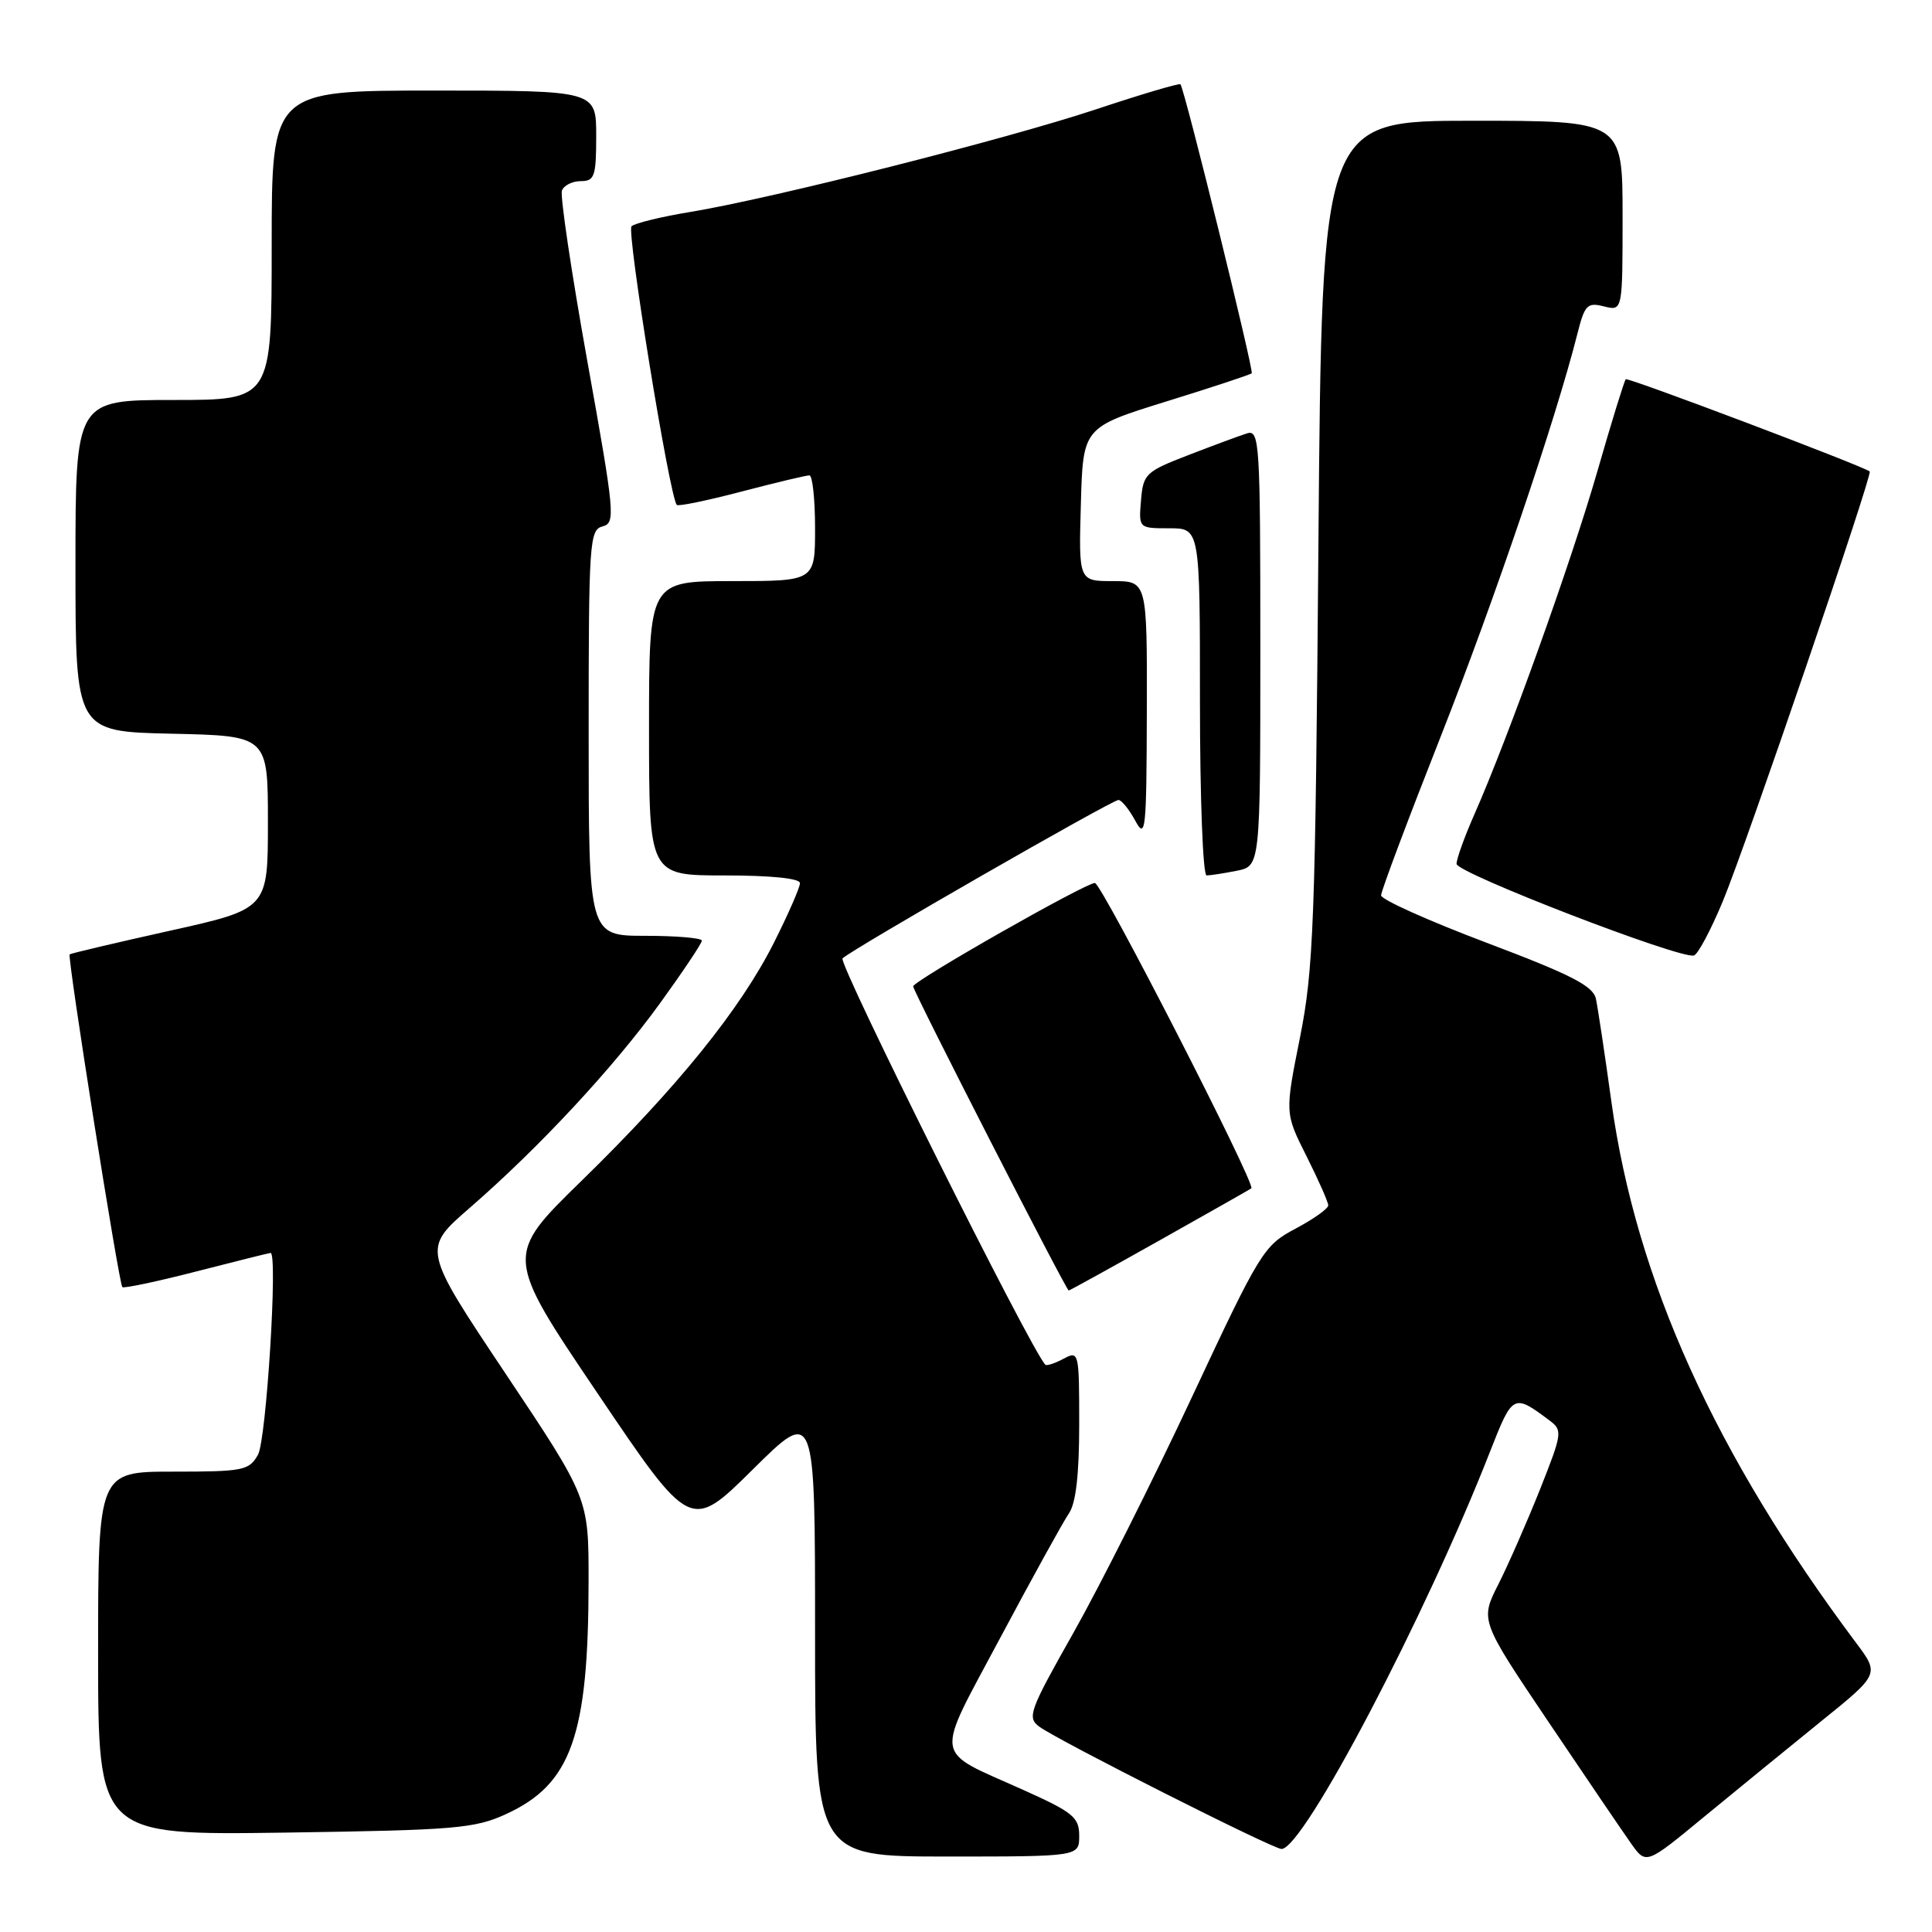 <?xml version="1.0" encoding="UTF-8" standalone="no"?>
<!DOCTYPE svg PUBLIC "-//W3C//DTD SVG 1.1//EN" "http://www.w3.org/Graphics/SVG/1.1/DTD/svg11.dtd" >
<svg xmlns="http://www.w3.org/2000/svg" xmlns:xlink="http://www.w3.org/1999/xlink" version="1.1" viewBox="0 0 256 256">
 <g >
 <path fill="currentColor"
d=" M 241.27 228.11 C 249.05 221.83 249.05 221.83 245.93 217.67 C 227.24 192.68 216.80 169.60 213.52 146.00 C 212.65 139.68 211.72 133.54 211.47 132.36 C 211.11 130.65 208.26 129.18 197.01 124.93 C 189.30 122.02 183.00 119.19 183.00 118.64 C 183.00 118.08 186.56 108.60 190.91 97.57 C 198.03 79.50 206.13 55.62 209.01 44.24 C 209.98 40.39 210.32 40.04 212.54 40.60 C 215.00 41.22 215.00 41.22 215.00 28.61 C 215.00 16.00 215.00 16.00 195.08 16.00 C 175.16 16.00 175.16 16.00 174.70 71.75 C 174.29 122.34 174.06 128.42 172.25 137.50 C 170.25 147.50 170.25 147.50 173.13 153.22 C 174.71 156.37 176.00 159.29 176.00 159.72 C 176.00 160.15 174.04 161.54 171.65 162.81 C 167.45 165.04 166.98 165.79 157.90 185.20 C 152.73 196.25 145.67 210.28 142.22 216.38 C 136.38 226.71 136.07 227.58 137.72 228.80 C 140.21 230.63 168.66 245.00 169.81 245.00 C 172.72 245.00 188.92 214.13 197.46 192.29 C 200.44 184.69 200.54 184.64 205.32 188.22 C 207.07 189.52 207.01 189.92 204.06 197.35 C 202.36 201.62 199.88 207.27 198.55 209.91 C 196.12 214.70 196.12 214.70 205.14 228.10 C 210.10 235.47 215.05 242.75 216.14 244.29 C 218.12 247.08 218.12 247.08 225.81 240.73 C 230.04 237.25 237.00 231.57 241.27 228.11 Z  M 143.00 243.25 C 143.00 240.80 142.20 240.14 135.56 237.16 C 123.49 231.73 123.76 233.51 132.57 216.96 C 136.81 209.01 140.89 201.61 141.64 200.53 C 142.56 199.19 143.00 195.39 143.00 188.74 C 143.00 179.11 142.96 178.95 140.91 180.05 C 139.77 180.66 138.68 181.01 138.51 180.83 C 136.58 178.85 111.01 127.60 111.64 126.99 C 112.90 125.77 147.34 106.00 148.20 106.00 C 148.61 106.00 149.61 107.24 150.43 108.75 C 151.80 111.28 151.92 110.12 151.96 94.25 C 152.00 77.00 152.00 77.00 147.47 77.00 C 142.93 77.00 142.93 77.00 143.22 66.81 C 143.50 56.63 143.50 56.63 154.50 53.21 C 160.55 51.34 165.66 49.65 165.86 49.46 C 166.17 49.16 157.01 11.99 156.42 11.17 C 156.29 10.99 151.30 12.47 145.34 14.45 C 133.30 18.46 102.33 26.29 91.50 28.08 C 87.65 28.71 84.13 29.57 83.68 29.98 C 83.00 30.61 88.68 65.60 89.67 66.90 C 89.84 67.13 93.69 66.33 98.24 65.14 C 102.78 63.95 106.84 62.98 107.25 62.99 C 107.66 62.99 108.00 66.15 108.00 70.00 C 108.00 77.00 108.00 77.00 97.00 77.00 C 86.00 77.00 86.00 77.00 86.00 96.50 C 86.00 116.00 86.00 116.00 96.00 116.00 C 102.16 116.00 106.00 116.39 106.00 117.02 C 106.00 117.59 104.45 121.13 102.56 124.89 C 98.10 133.75 89.77 144.05 77.07 156.45 C 66.87 166.40 66.87 166.40 79.19 184.64 C 91.50 202.88 91.50 202.88 99.75 194.71 C 108.00 186.54 108.00 186.54 108.00 216.27 C 108.00 246.00 108.00 246.00 125.50 246.00 C 143.00 246.00 143.00 246.00 143.00 243.25 Z  M 67.09 240.36 C 75.71 236.40 77.98 229.96 77.99 209.50 C 78.00 198.50 78.00 198.50 66.98 182.00 C 55.96 165.50 55.96 165.50 62.23 160.06 C 71.46 152.04 81.25 141.51 87.49 132.89 C 90.52 128.70 93.00 124.99 93.00 124.64 C 93.00 124.29 89.62 124.00 85.50 124.00 C 78.00 124.00 78.00 124.00 78.00 97.12 C 78.00 71.86 78.11 70.20 79.84 69.75 C 81.58 69.30 81.47 68.13 77.83 47.89 C 75.72 36.12 74.20 25.94 74.46 25.25 C 74.72 24.56 75.85 24.00 76.97 24.00 C 78.78 24.00 79.00 23.36 79.00 18.00 C 79.00 12.00 79.00 12.00 57.50 12.00 C 36.00 12.00 36.00 12.00 36.00 32.50 C 36.00 53.00 36.00 53.00 23.00 53.00 C 10.00 53.00 10.00 53.00 10.00 74.97 C 10.00 96.94 10.00 96.94 22.75 97.22 C 35.50 97.50 35.50 97.50 35.50 108.97 C 35.50 120.44 35.50 120.44 22.50 123.33 C 15.35 124.92 9.38 126.33 9.23 126.46 C 8.89 126.77 15.75 170.08 16.21 170.55 C 16.41 170.74 20.83 169.81 26.03 168.47 C 31.24 167.13 35.66 166.03 35.85 166.02 C 36.84 165.96 35.29 190.77 34.19 192.75 C 33.01 194.85 32.26 195.00 22.96 195.00 C 13.00 195.00 13.00 195.00 13.00 219.09 C 13.00 243.18 13.00 243.18 37.75 242.83 C 60.38 242.50 62.89 242.29 67.09 240.36 Z  M 153.66 164.35 C 160.17 160.69 165.64 157.59 165.81 157.46 C 166.44 156.97 145.96 117.00 145.08 117.00 C 143.81 117.00 121.00 129.98 121.00 130.70 C 121.00 131.36 141.28 171.00 141.61 171.00 C 141.73 171.00 147.15 168.01 153.66 164.35 Z  M 228.28 119.43 C 231.31 112.15 248.17 62.80 247.75 62.47 C 246.80 61.73 215.70 49.97 215.42 50.25 C 215.23 50.44 213.52 55.97 211.63 62.55 C 208.18 74.51 199.84 97.77 195.38 107.87 C 194.07 110.83 193.00 113.80 193.00 114.47 C 193.00 115.67 222.58 127.09 224.45 126.61 C 224.97 126.48 226.69 123.25 228.28 119.43 Z  M 163.88 115.38 C 167.00 114.75 167.00 114.75 167.00 85.81 C 167.00 58.51 166.90 56.90 165.22 57.43 C 164.24 57.74 160.75 59.03 157.47 60.30 C 151.80 62.49 151.48 62.79 151.19 66.30 C 150.88 70.00 150.88 70.00 154.94 70.00 C 159.00 70.00 159.00 70.00 159.00 93.00 C 159.00 105.65 159.39 116.00 159.88 116.00 C 160.36 116.00 162.16 115.72 163.88 115.38 Z "/>
</g>
</svg>